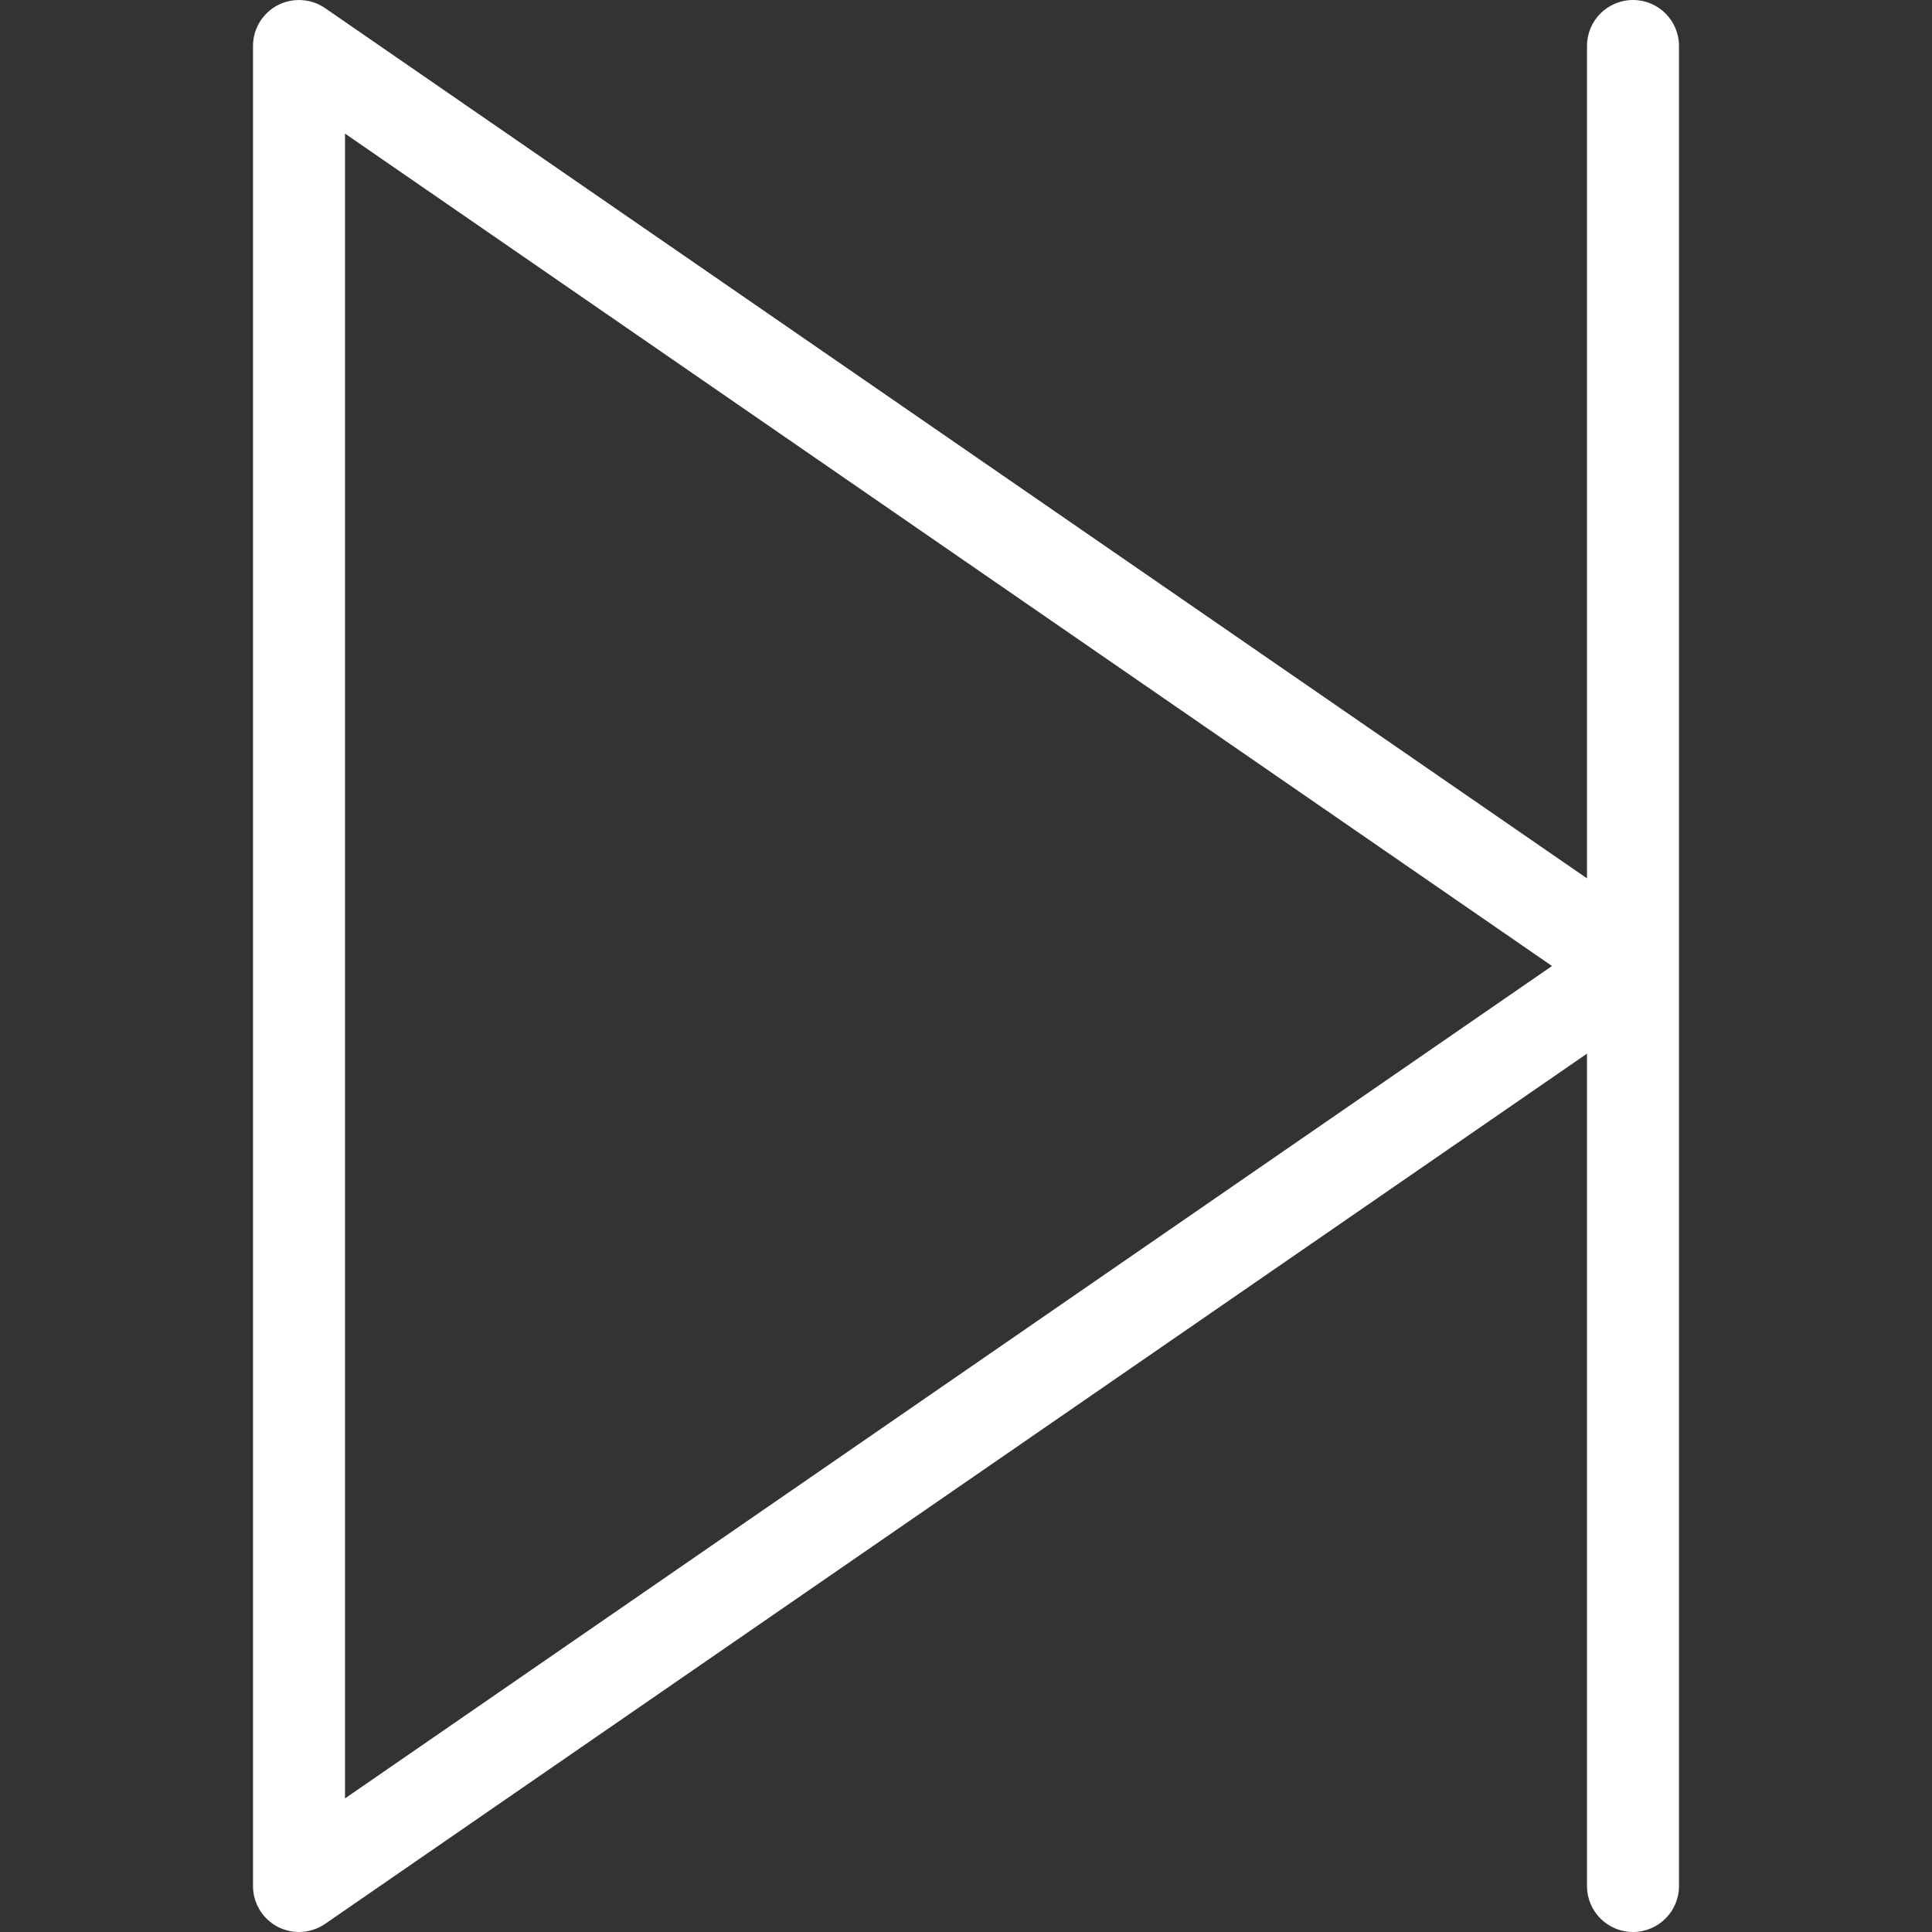 <svg height="42" width="42" xmlns="http://www.w3.org/2000/svg"><rect width="100%" height="100%" fill="#333333" stroke="none"/><path d="m35.5 0c-.552 0-1 .447-1 1v18.095l-27.432-18.918c-.306-.211-.704-.234-1.033-.063-.329.173-.535.514-.535.886v40c0 .372.206.713.535.886.146.076.306.114.465.114.199 0 .397-.06.568-.177l27.432-18.918v18.095c0 .553.448 1 1 1s1-.447 1-1v-40c0-.553-.448-1-1-1zm-28 39.096v-36.192l26.239 18.096z" fill="#fff"/></svg>